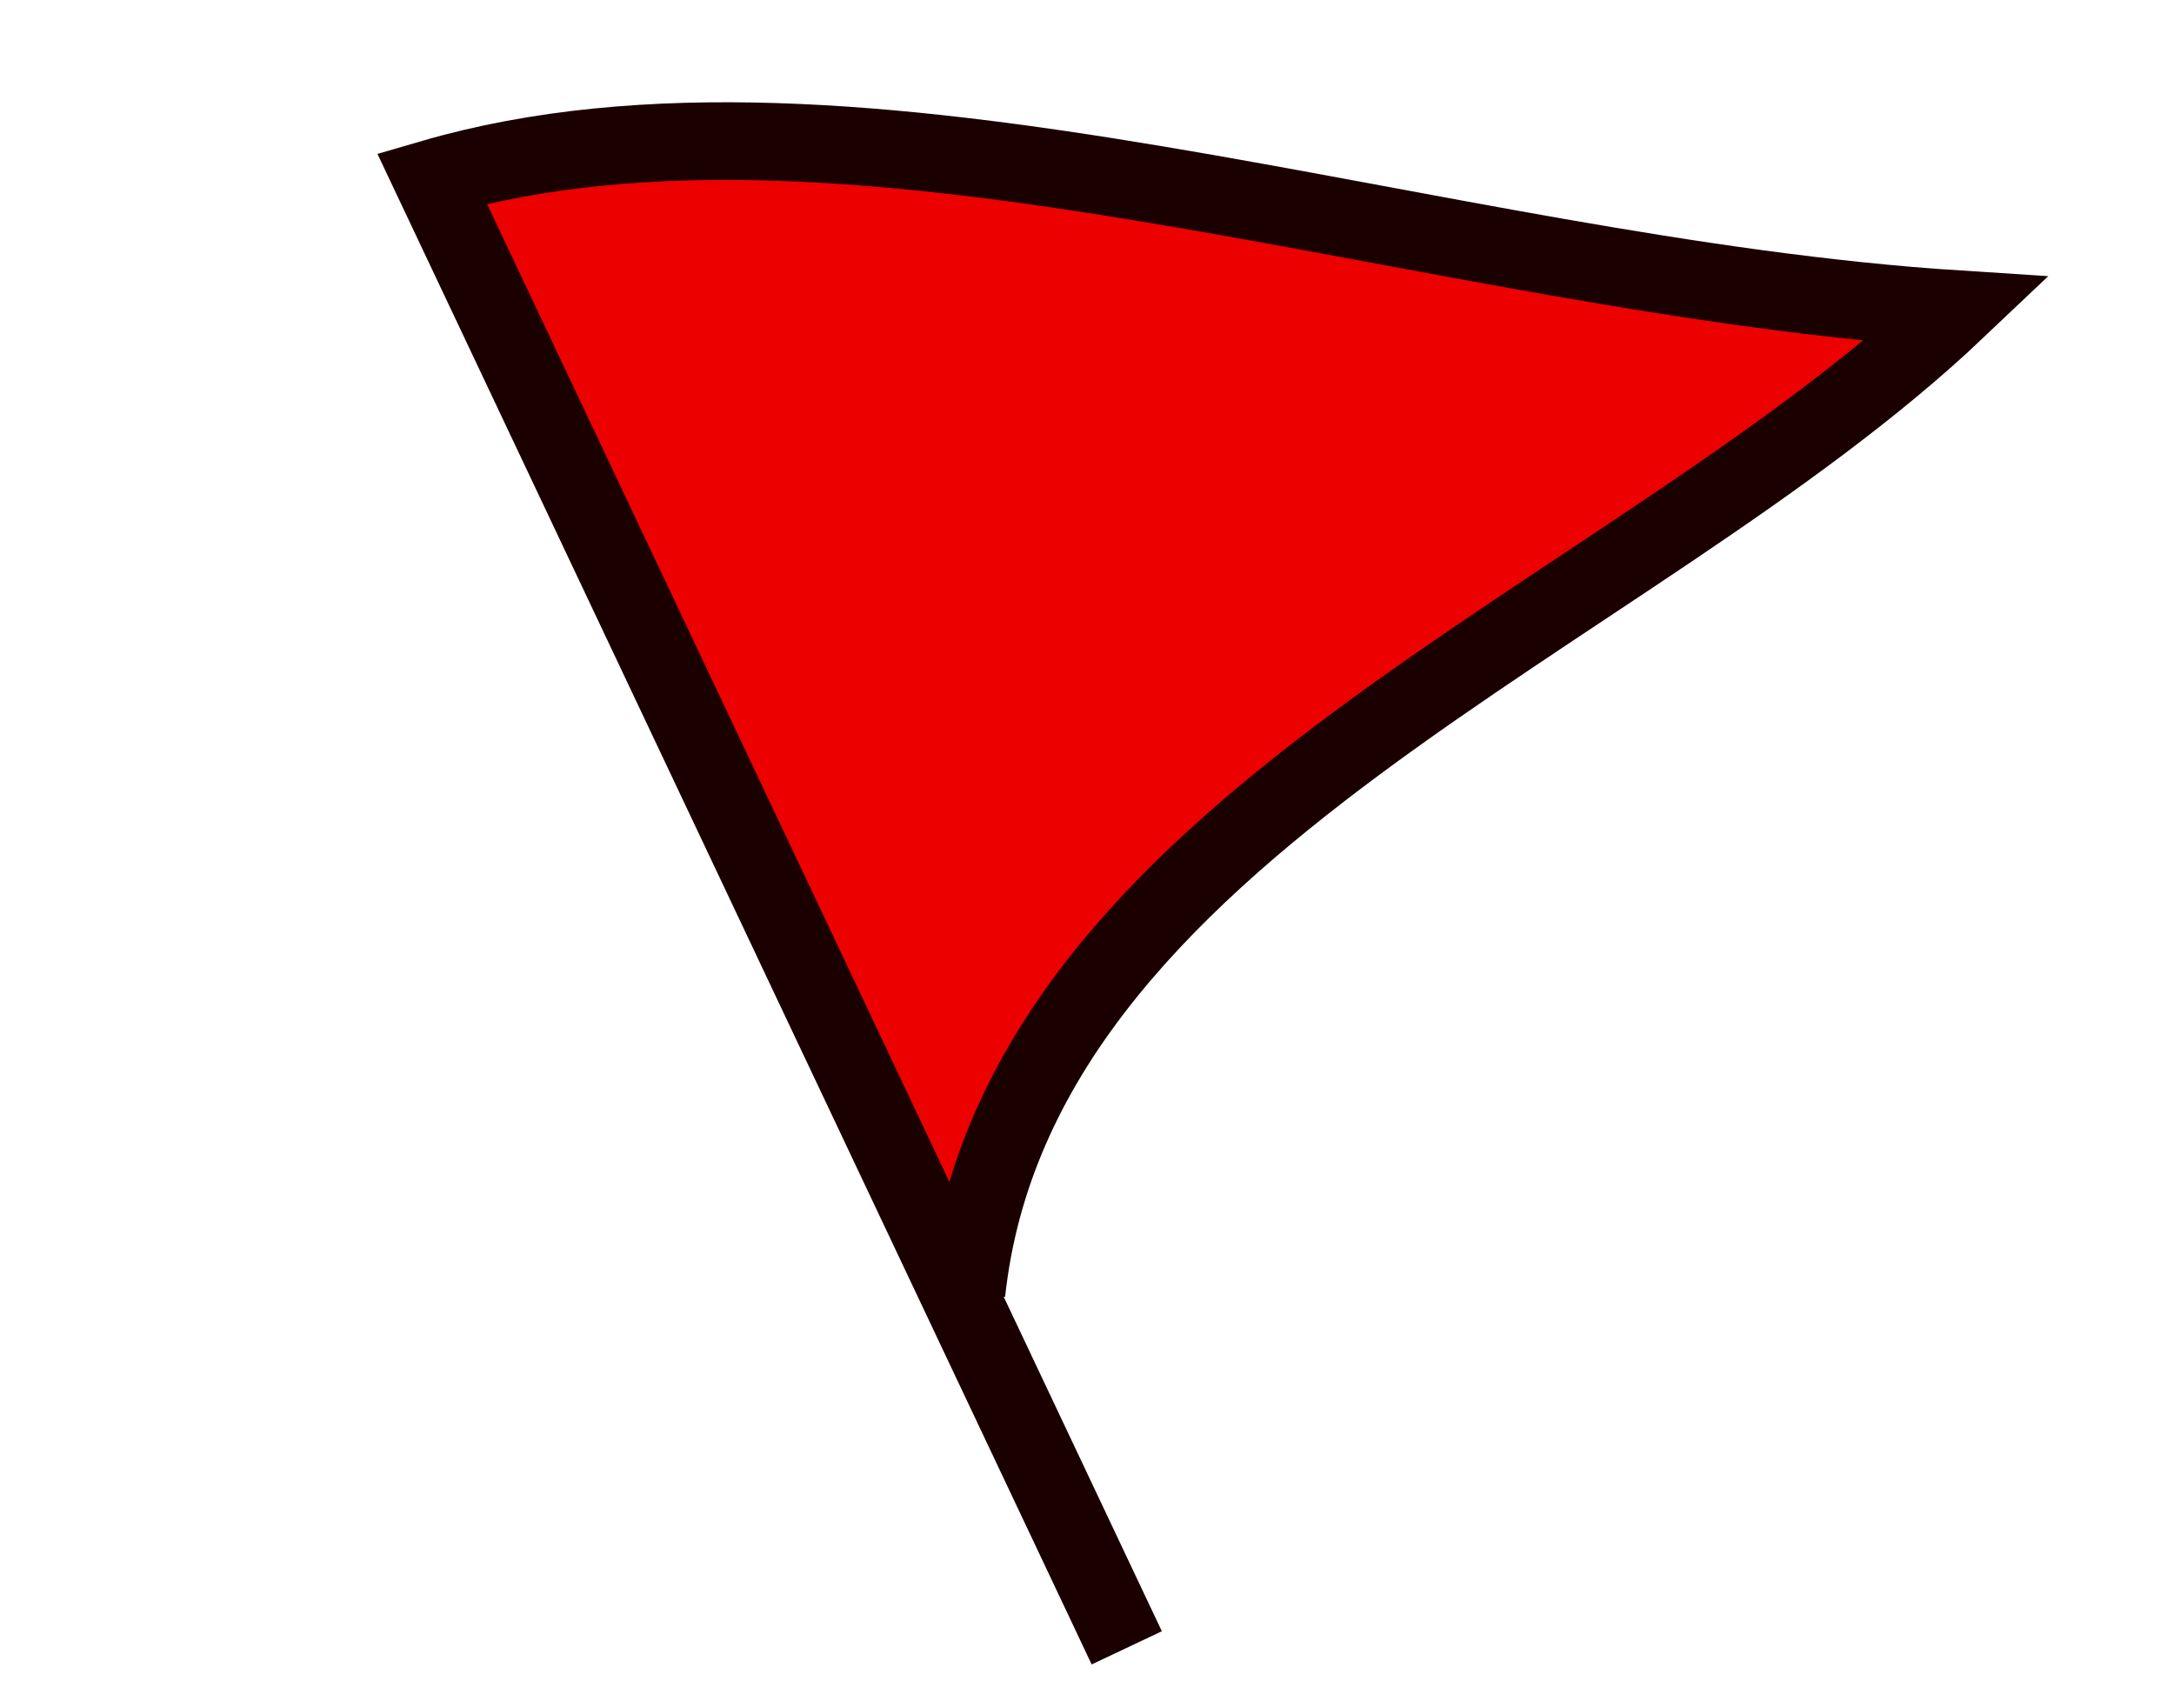 <?xml version="1.0" encoding="UTF-8" standalone="no"?>
<!-- Created with Inkscape (http://www.inkscape.org/) -->

<svg
   xmlns:dc="http://purl.org/dc/elements/1.1/"
   xmlns:cc="http://creativecommons.org/ns#"
   xmlns:rdf="http://www.w3.org/1999/02/22-rdf-syntax-ns#"
   xmlns:svg="http://www.w3.org/2000/svg"
   xmlns="http://www.w3.org/2000/svg"
   xmlns:sodipodi="http://sodipodi.sourceforge.net/DTD/sodipodi-0.dtd"
   xmlns:inkscape="http://www.inkscape.org/namespaces/inkscape"
   id="svg3039"
   version="1.1"
   inkscape:version="0.48.2 r9819"
   width="14"
   height="11"
   sodipodi:docname="icon_drap_lecture.gif">
  <defs
     id="defs3043" />
  <sodipodi:namedview
     pagecolor="#ffffff"
     bordercolor="#666666"
     borderopacity="1"
     objecttolerance="10"
     gridtolerance="10"
     guidetolerance="10"
     inkscape:pageopacity="0"
     inkscape:pageshadow="2"
     inkscape:window-width="1766"
     inkscape:window-height="1197"
     id="namedview3041"
     showgrid="false"
     inkscape:zoom="64.271375"
     inkscape:cx="4.1178719"
     inkscape:cy="5.1909428"
     inkscape:window-x="475"
     inkscape:window-y="61"
     inkscape:window-maximized="0"
     inkscape:current-layer="svg3039" />
  <path
     style="fill:#ec0000;fill-opacity:1;stroke:#1b0000;stroke-width:0.5;stroke-linecap:butt;stroke-linejoin:miter;stroke-miterlimit:4;stroke-opacity:1;stroke-dasharray:none"
     d="M 7.256,10.611 2.782,1.149 c 2.735,-0.797 6.438,0.624 9.821,0.842 -2.126,2.017 -6.052,3.322 -6.379,6.333"
     id="path3049"
     inkscape:connector-curvature="0"
     sodipodi:nodetypes="cccc" />
</svg>
